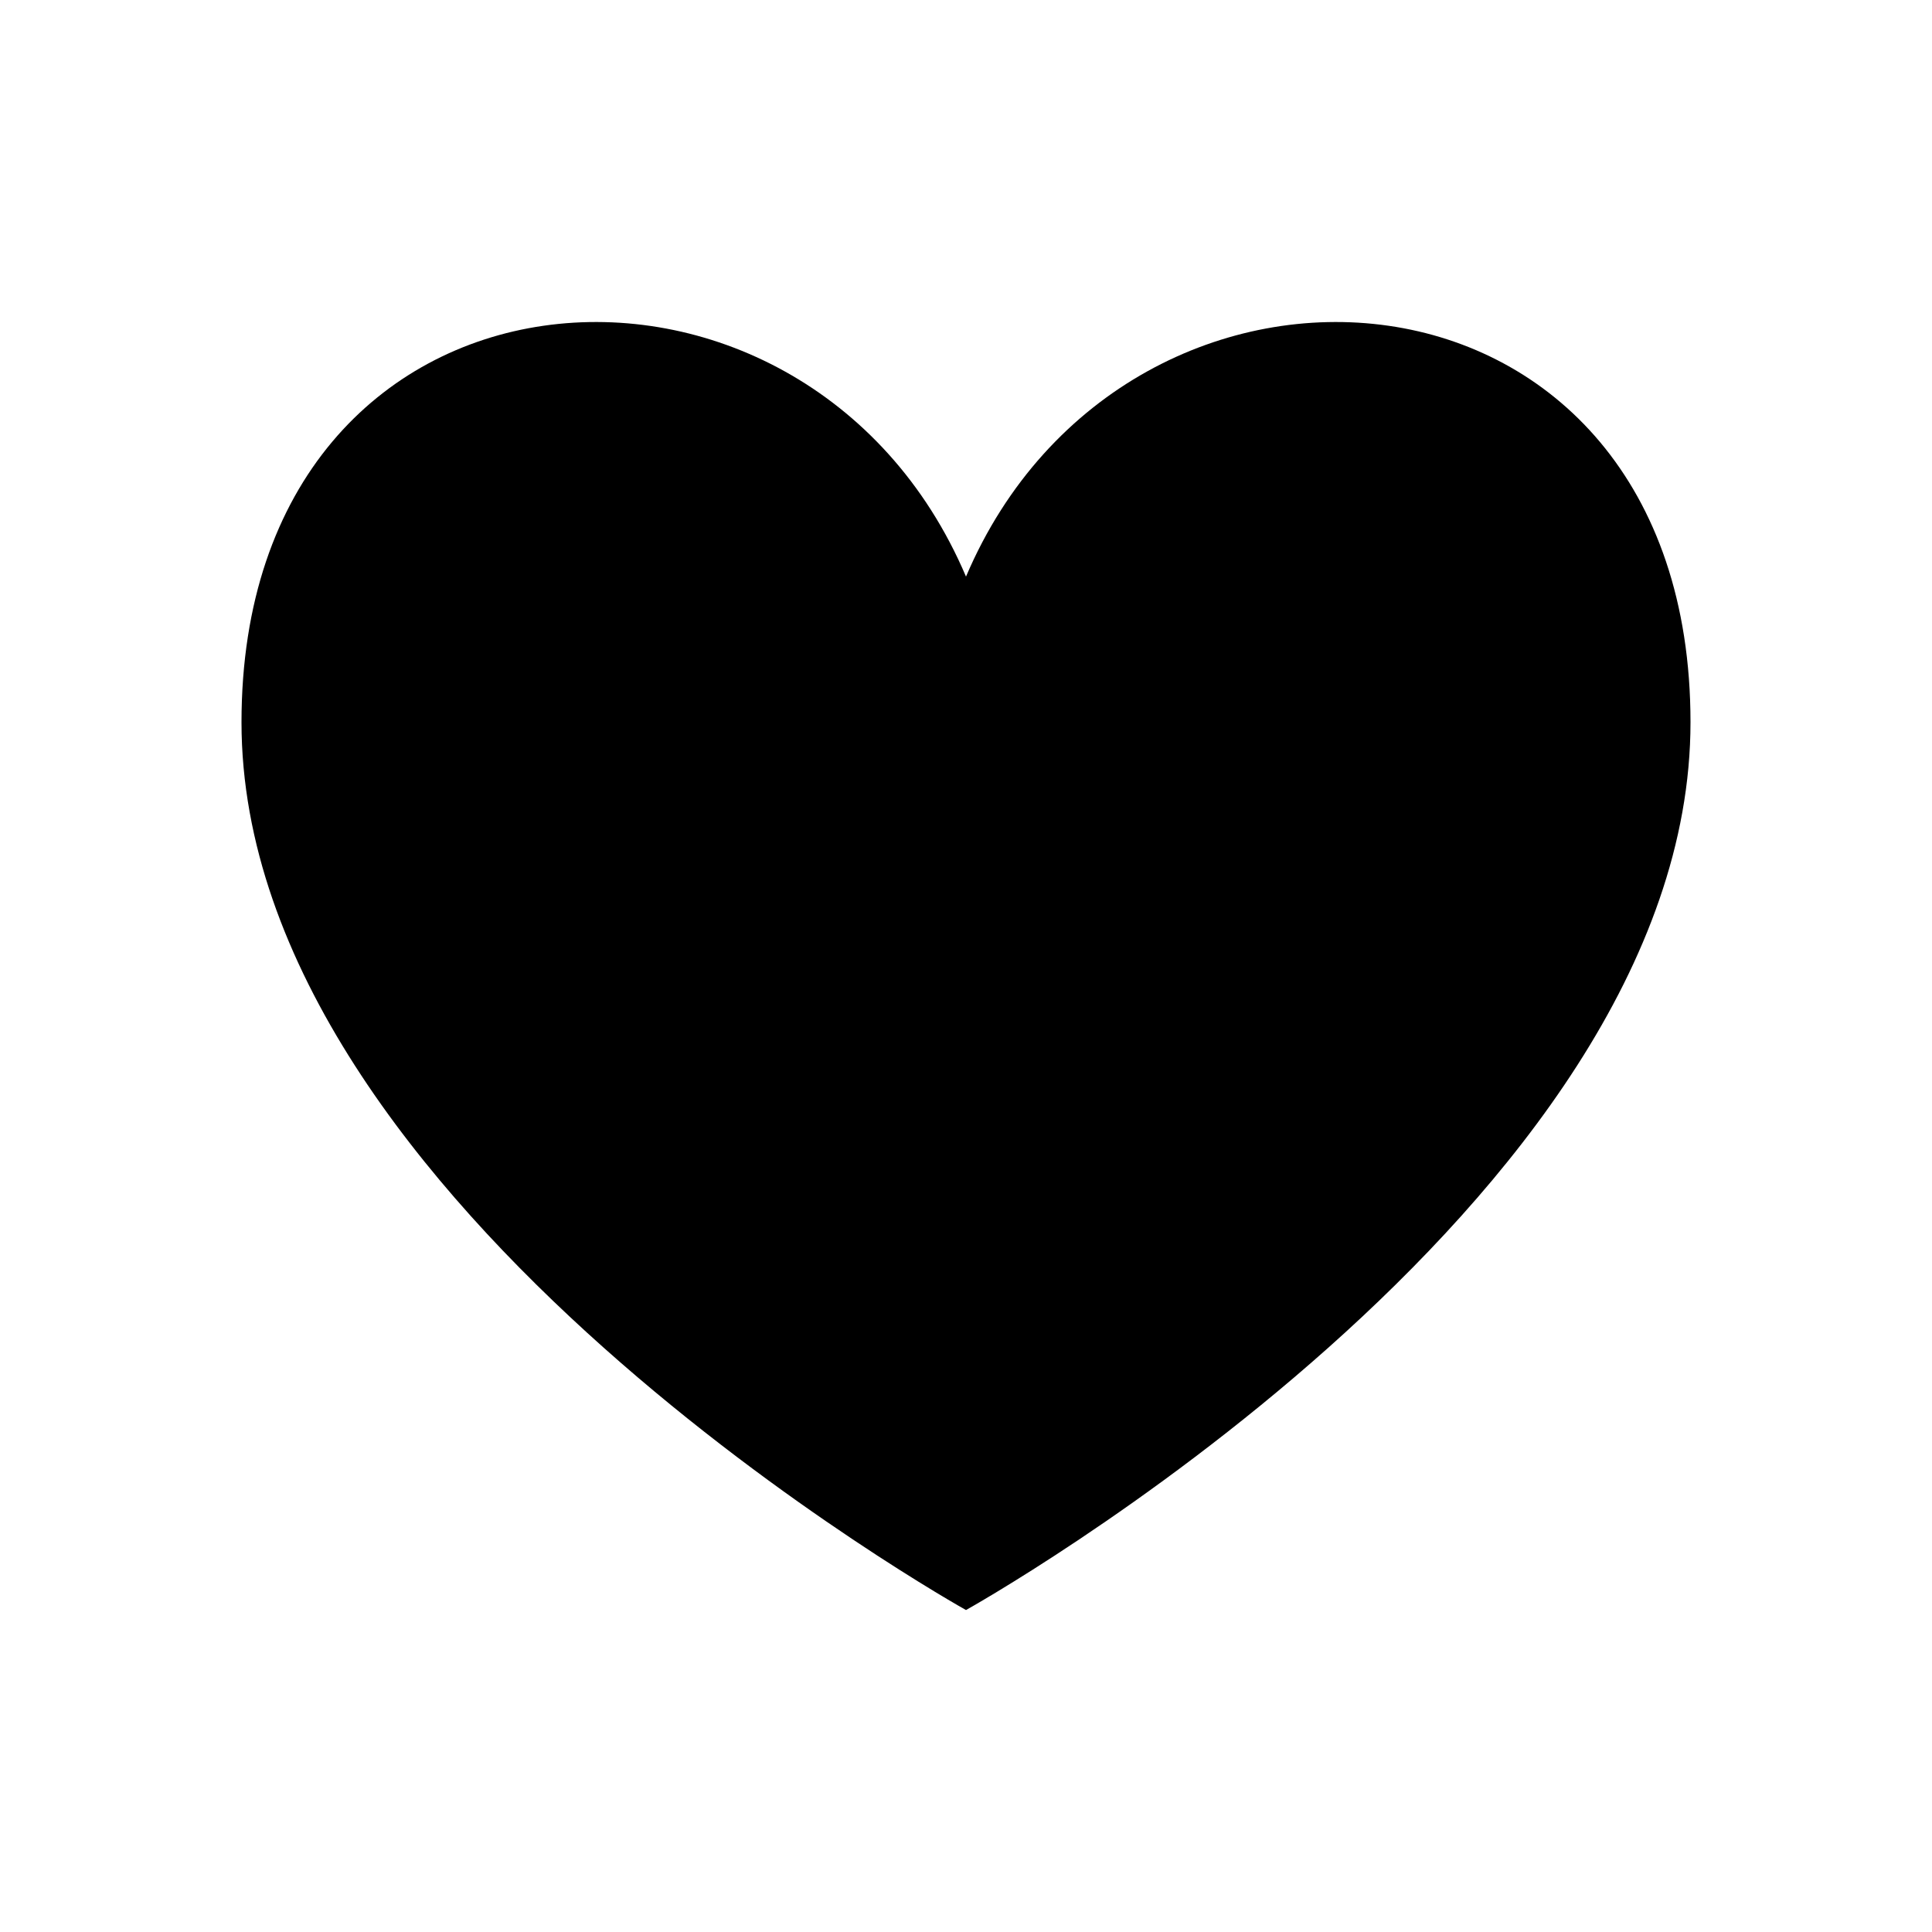 <svg width="20" height="20" viewBox="0 0 20 20" fill="none" xmlns="http://www.w3.org/2000/svg">
<path d="M10 16.667C10 16.667 2.5 12.49 2.5 7.477C2.5 2.464 8.333 2.047 10 5.969C11.667 2.047 17.5 2.464 17.5 7.477C17.5 12.49 10 16.667 10 16.667Z" fill="currentColor"/>
</svg>
